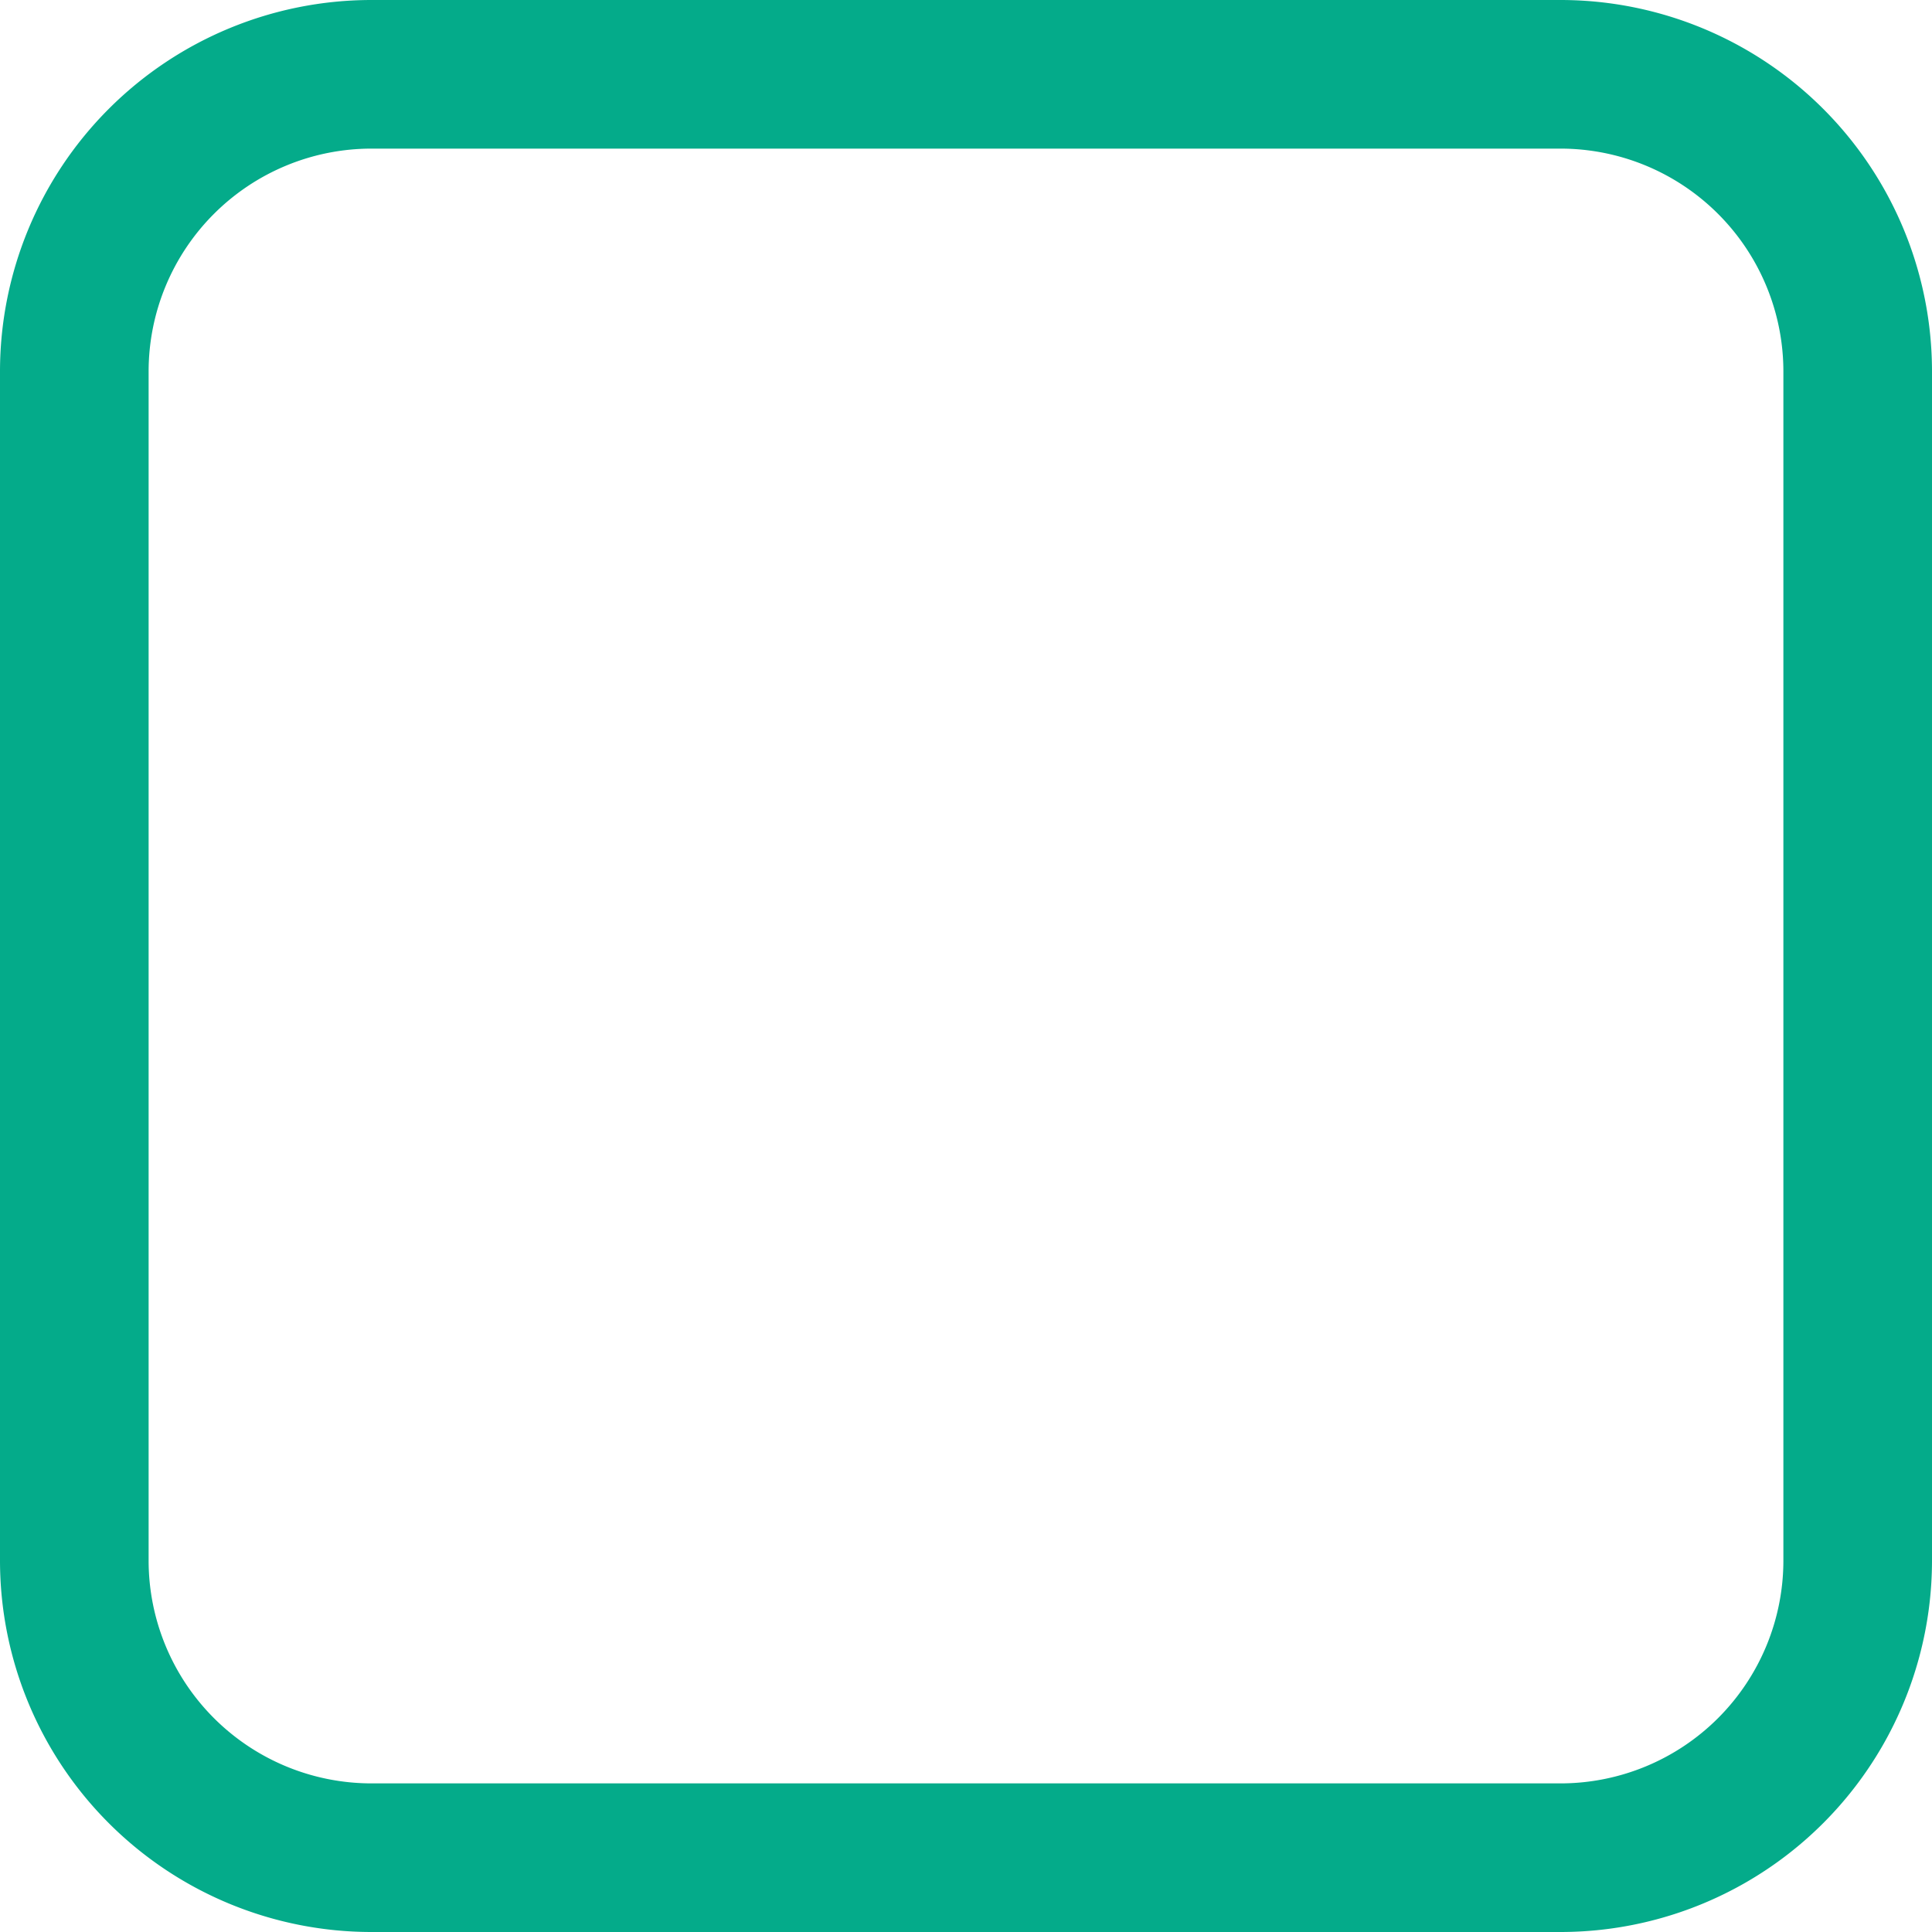 <?xml version="1.0" standalone="no"?><!DOCTYPE svg PUBLIC "-//W3C//DTD SVG 1.1//EN" "http://www.w3.org/Graphics/SVG/1.1/DTD/svg11.dtd"><svg t="1725614677117" class="icon" viewBox="0 0 1024 1024" version="1.1" xmlns="http://www.w3.org/2000/svg" p-id="1959" xmlns:xlink="http://www.w3.org/1999/xlink" width="200" height="200"><path d="M196.923 78.769a118.154 118.154 0 0 0-118.154 118.154v630.154a118.154 118.154 0 0 0 118.154 118.154h630.154a118.154 118.154 0 0 0 118.154-118.154V196.923a118.154 118.154 0 0 0-118.154-118.154H196.923z m0-78.769h630.154a196.923 196.923 0 0 1 196.923 196.923v630.154a196.923 196.923 0 0 1-196.923 196.923H196.923a196.923 196.923 0 0 1-196.923-196.923V196.923a196.923 196.923 0 0 1 196.923-196.923z" p-id="1960" fill="#04ab8a"></path></svg>